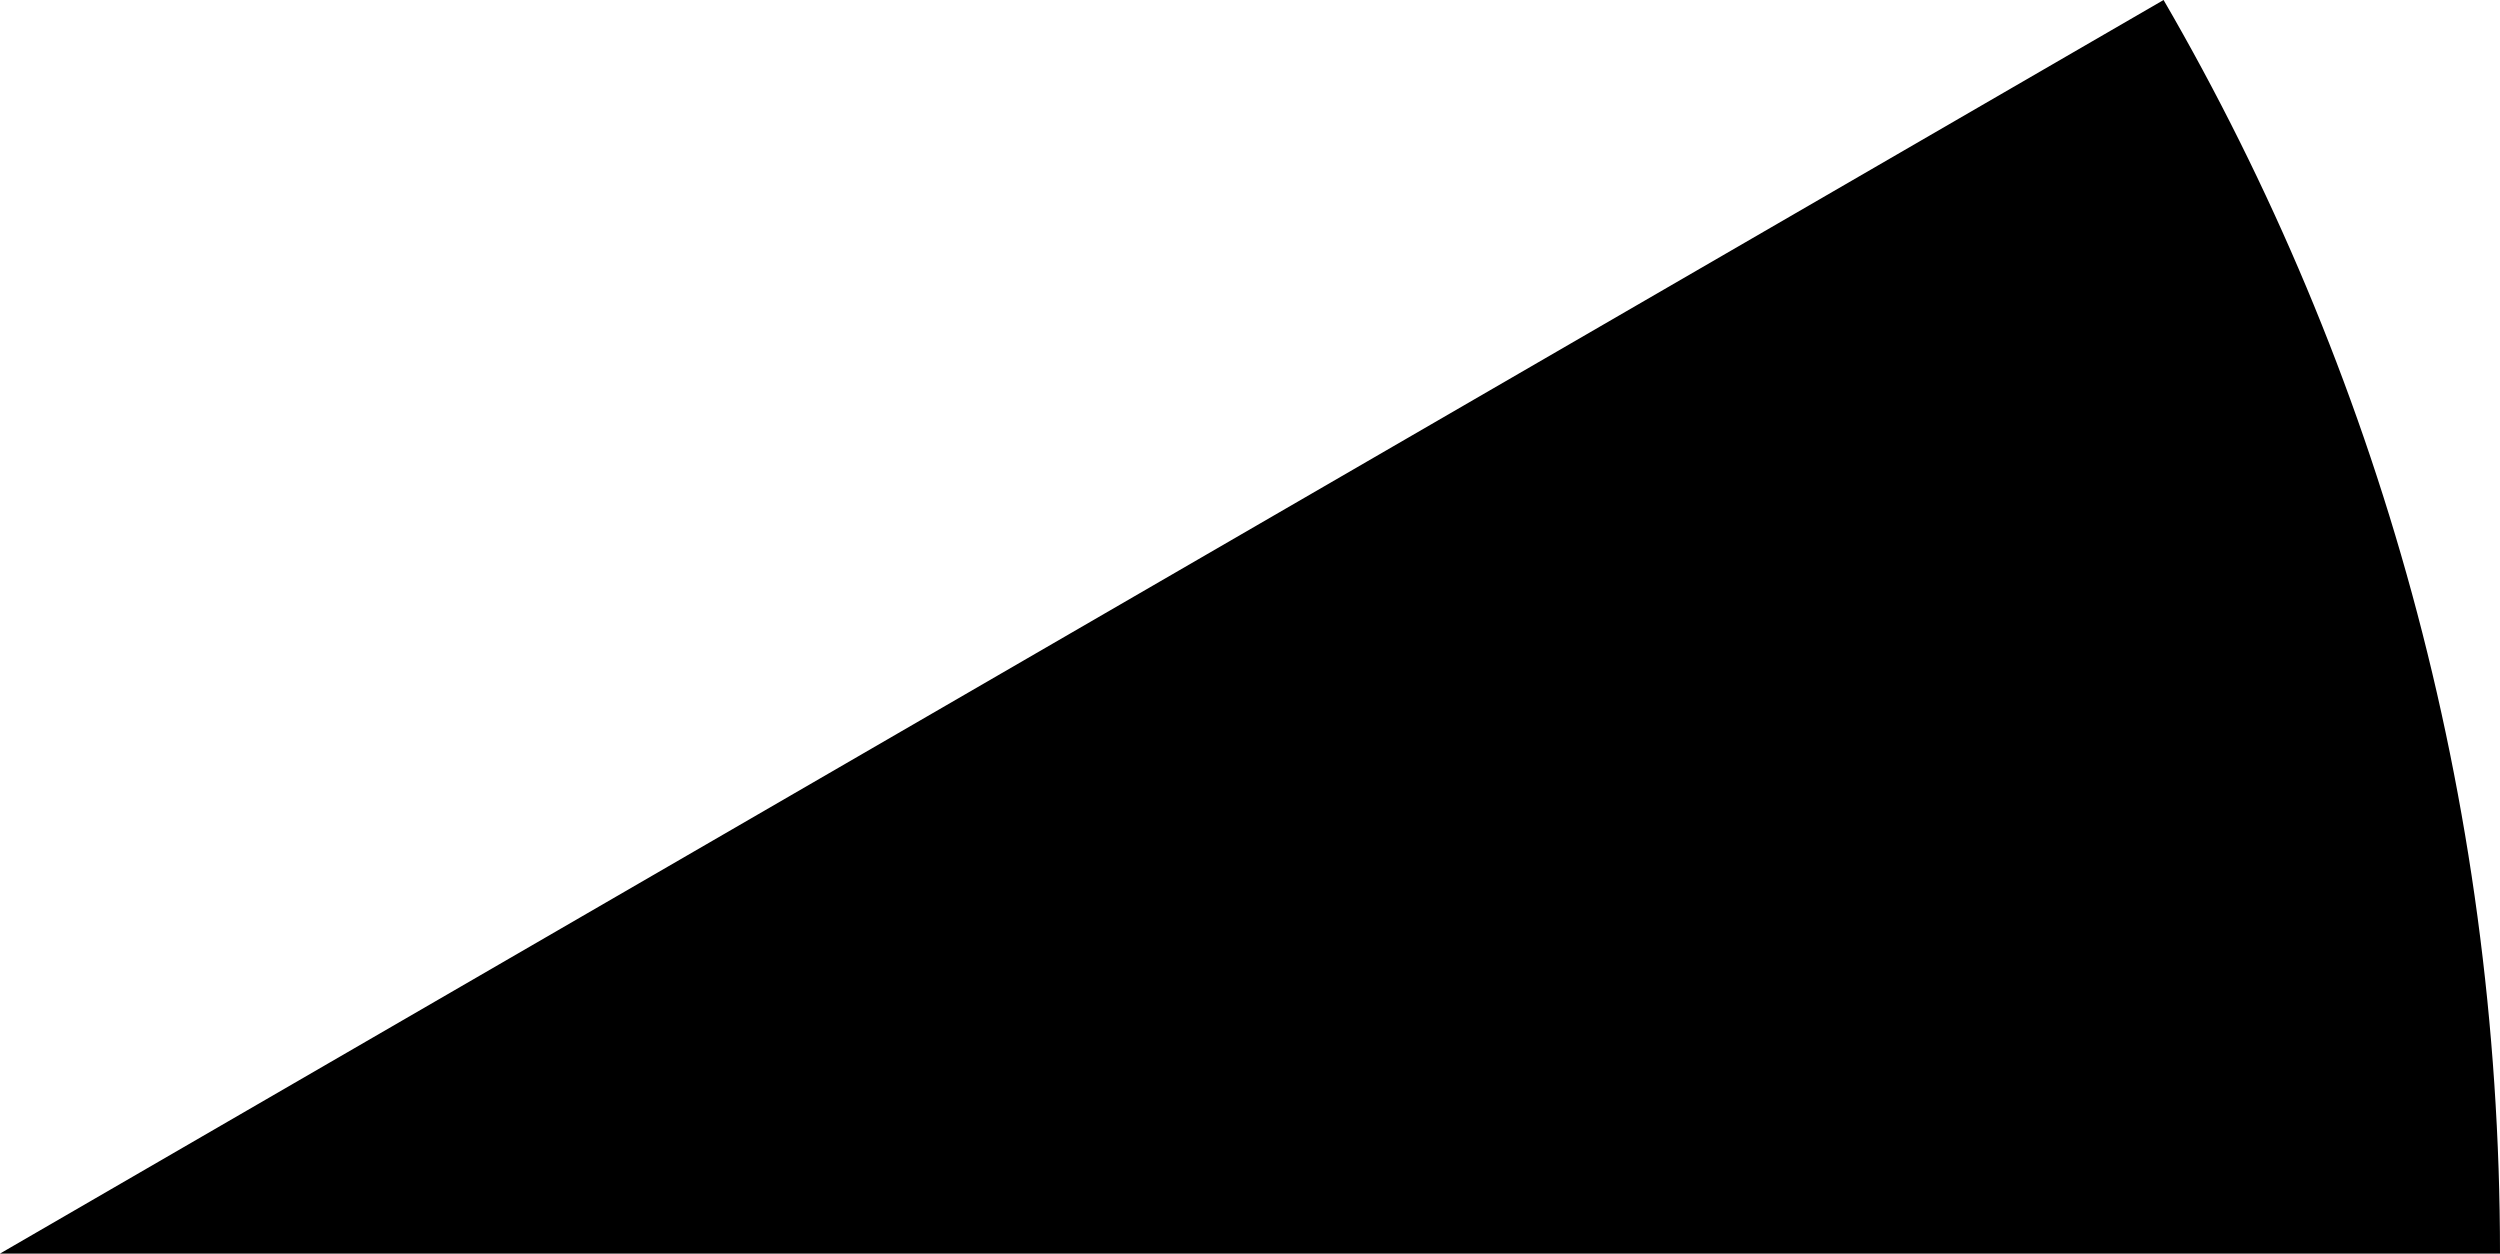 <svg xmlns="http://www.w3.org/2000/svg" class="inline base" viewBox="0 0 70 35.1" preserveAspectRatio="xMidYMid meet" role="img">
  <title>Book 6, Prop 8 -- Black angle</title>
  <path class="fill-black" d="M0,35.1h70c0-12.79-3.43-24.78-9.42-35.1L0,35.1z" style="fill:#000000;fill-opacity:1;stroke-opacity:0;"/>
</svg>
